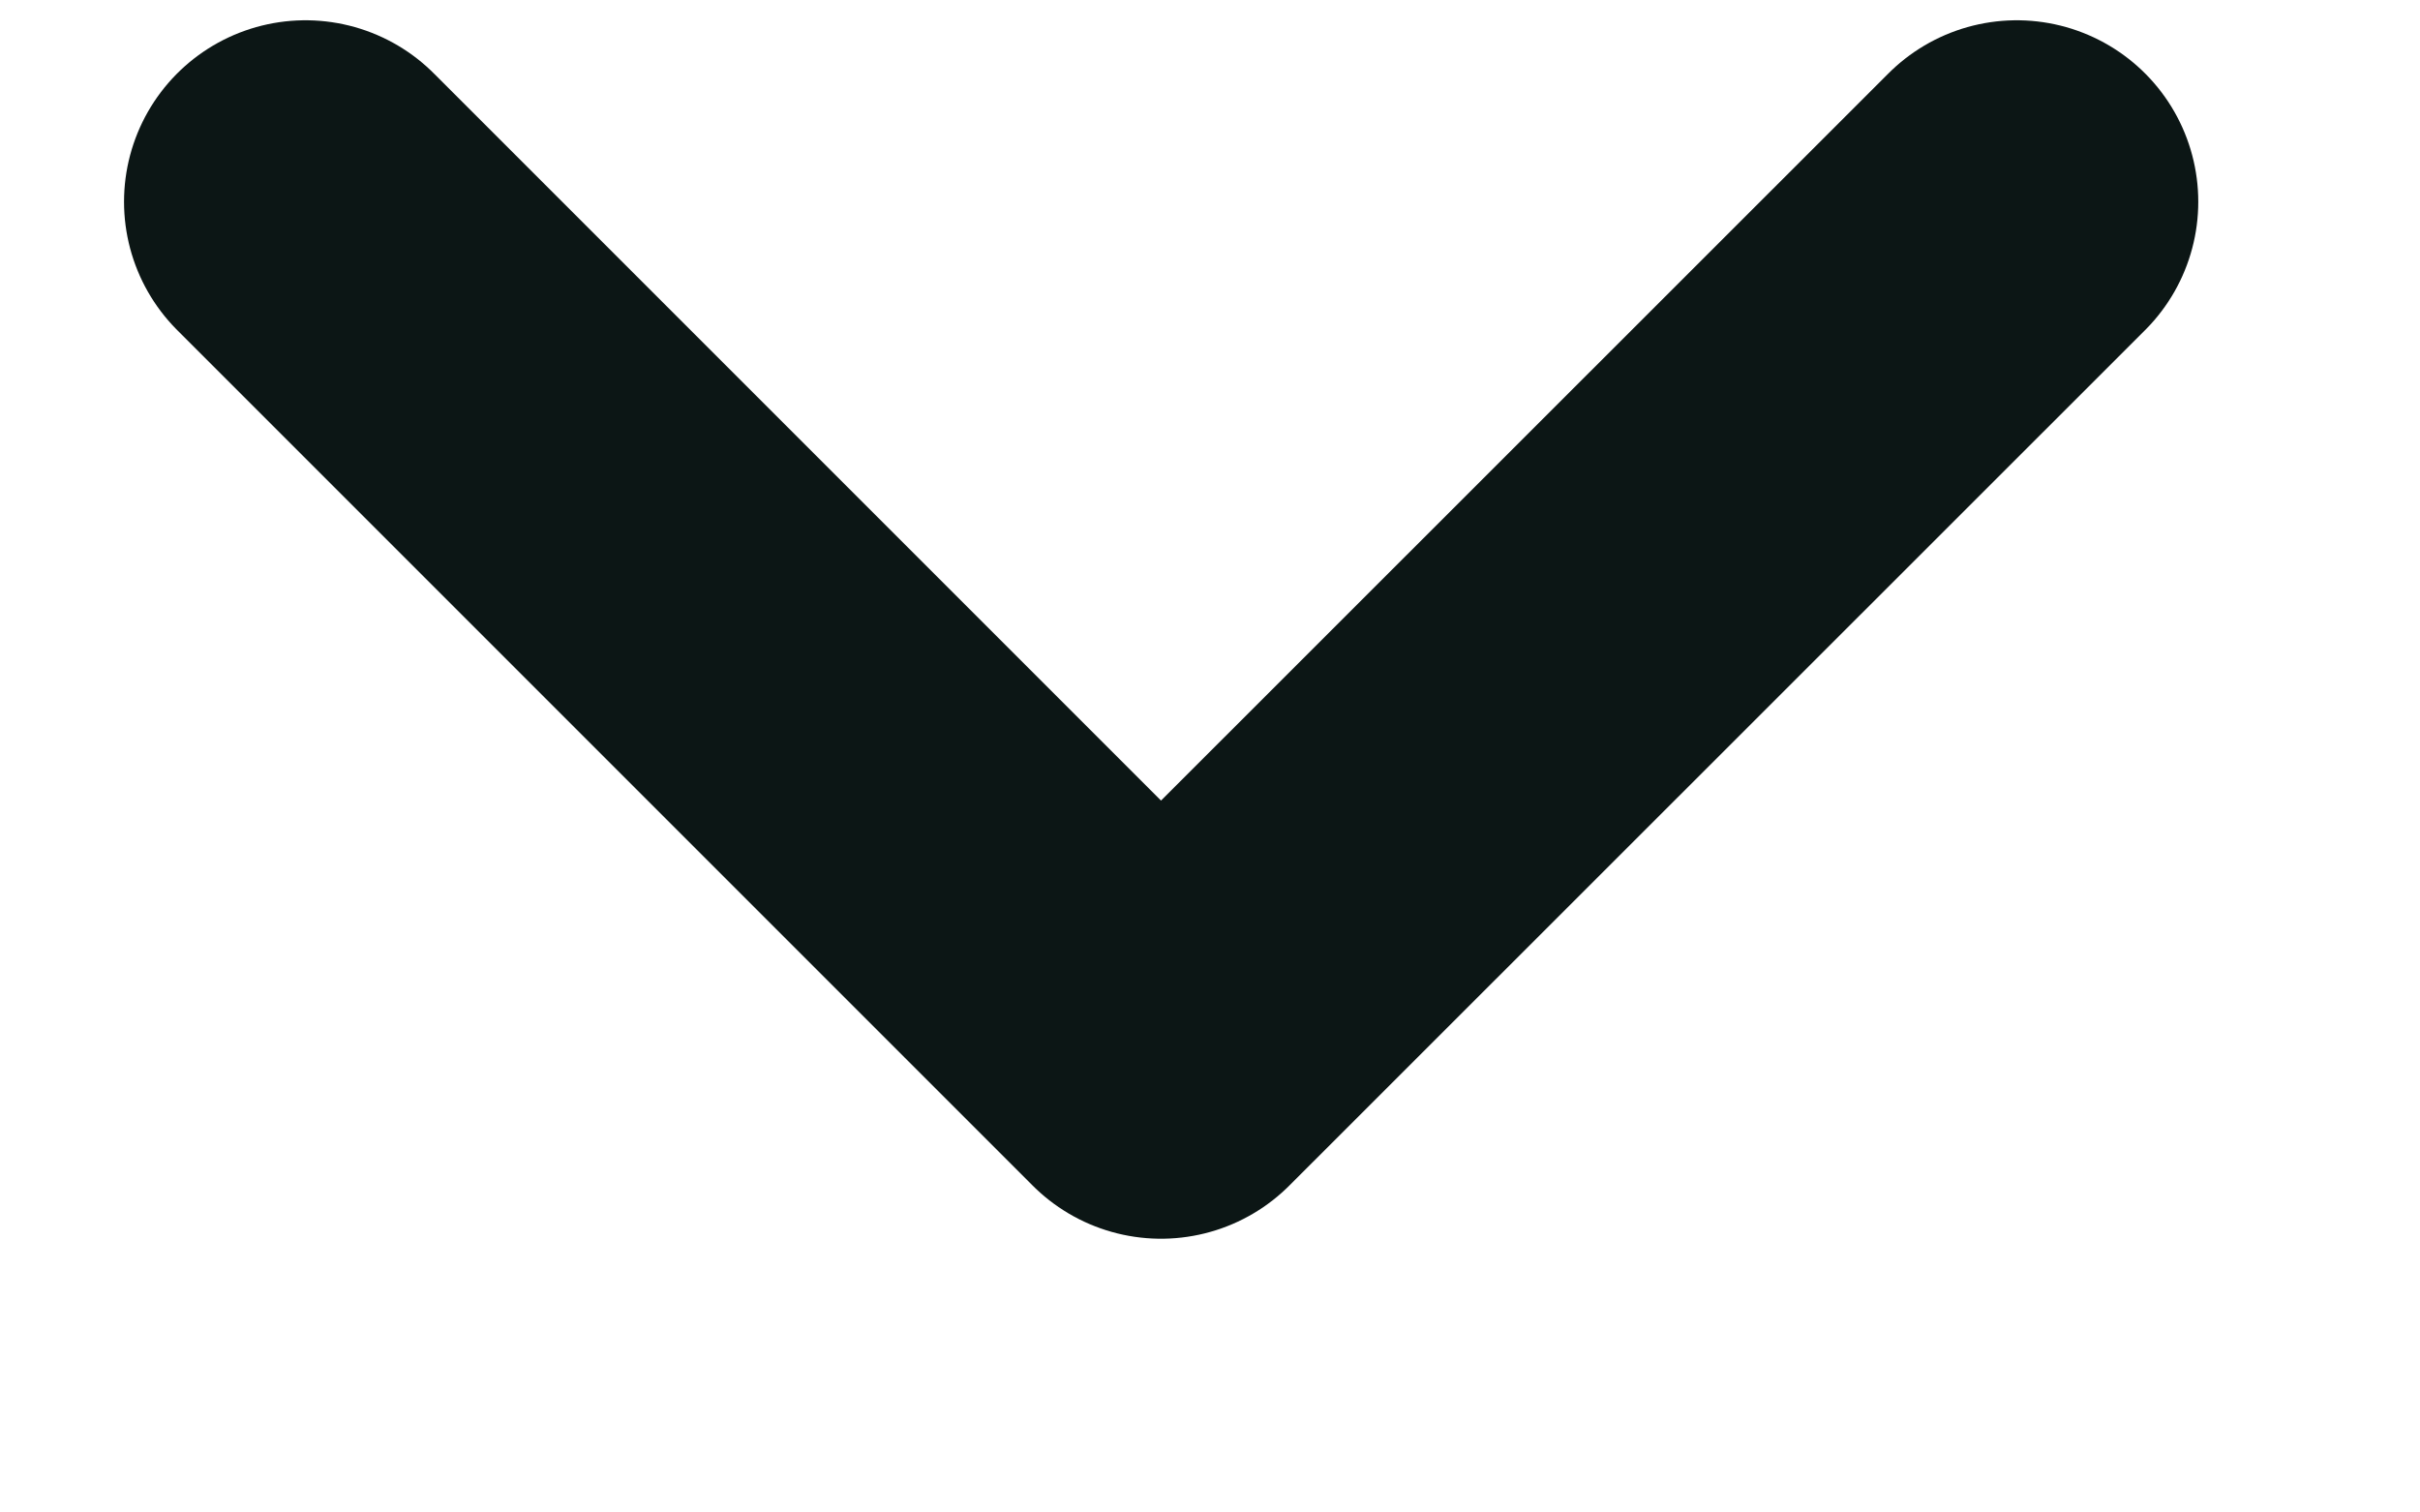 <svg width="8" height="5" viewBox="0 0 8 5" fill="none" xmlns="http://www.w3.org/2000/svg">
<path d="M6.667 0.667L3.838 3.495L1.01 0.667" stroke="#0C1615" stroke-width="1.2" stroke-linecap="round" stroke-linejoin="round"/>
</svg>
